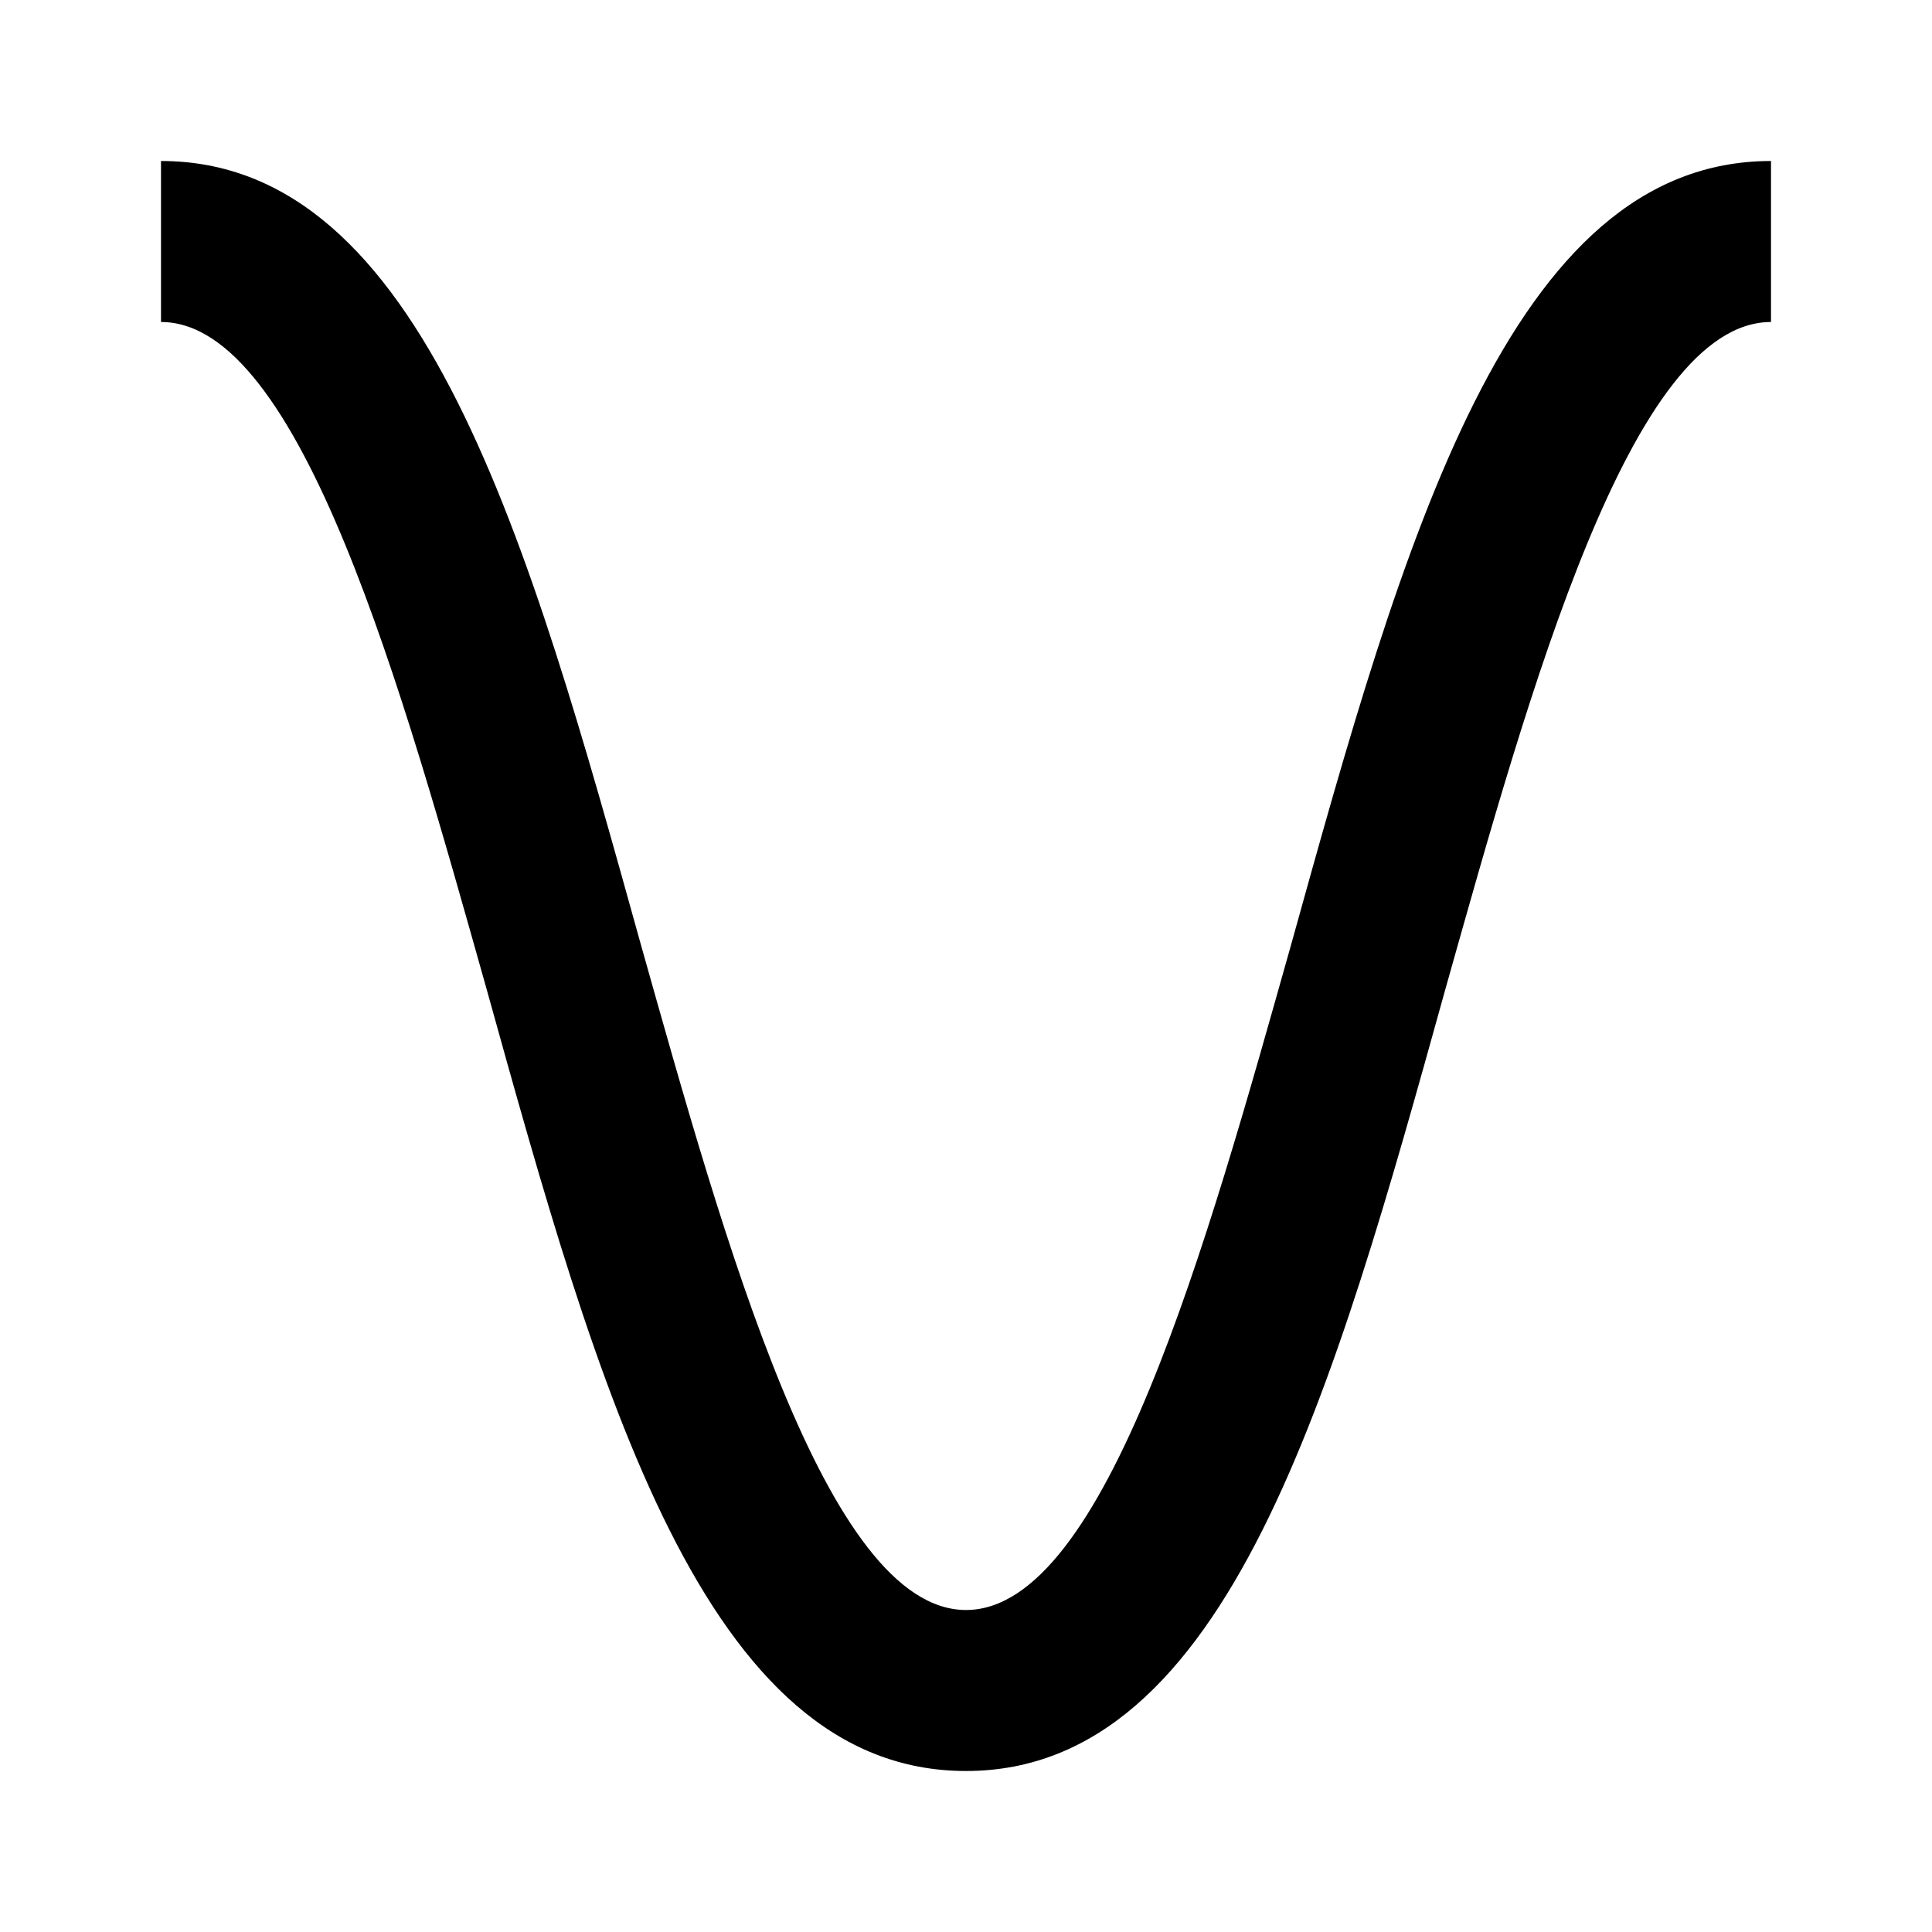 <svg xmlns="http://www.w3.org/2000/svg" viewBox="0 0 24 24"><path d="M2 2v2c1.74 0 3 4.58 4.04 8.27C7.43 17.27 8.74 22 12 22s4.57-4.73 5.96-9.73C19 8.58 20.26 4 22 4V2c-3.26 0-4.57 4.73-5.96 9.73C15 15.42 13.74 20 12 20s-3-4.58-4.04-8.27C6.57 6.73 5.26 2 2 2z"/></svg>